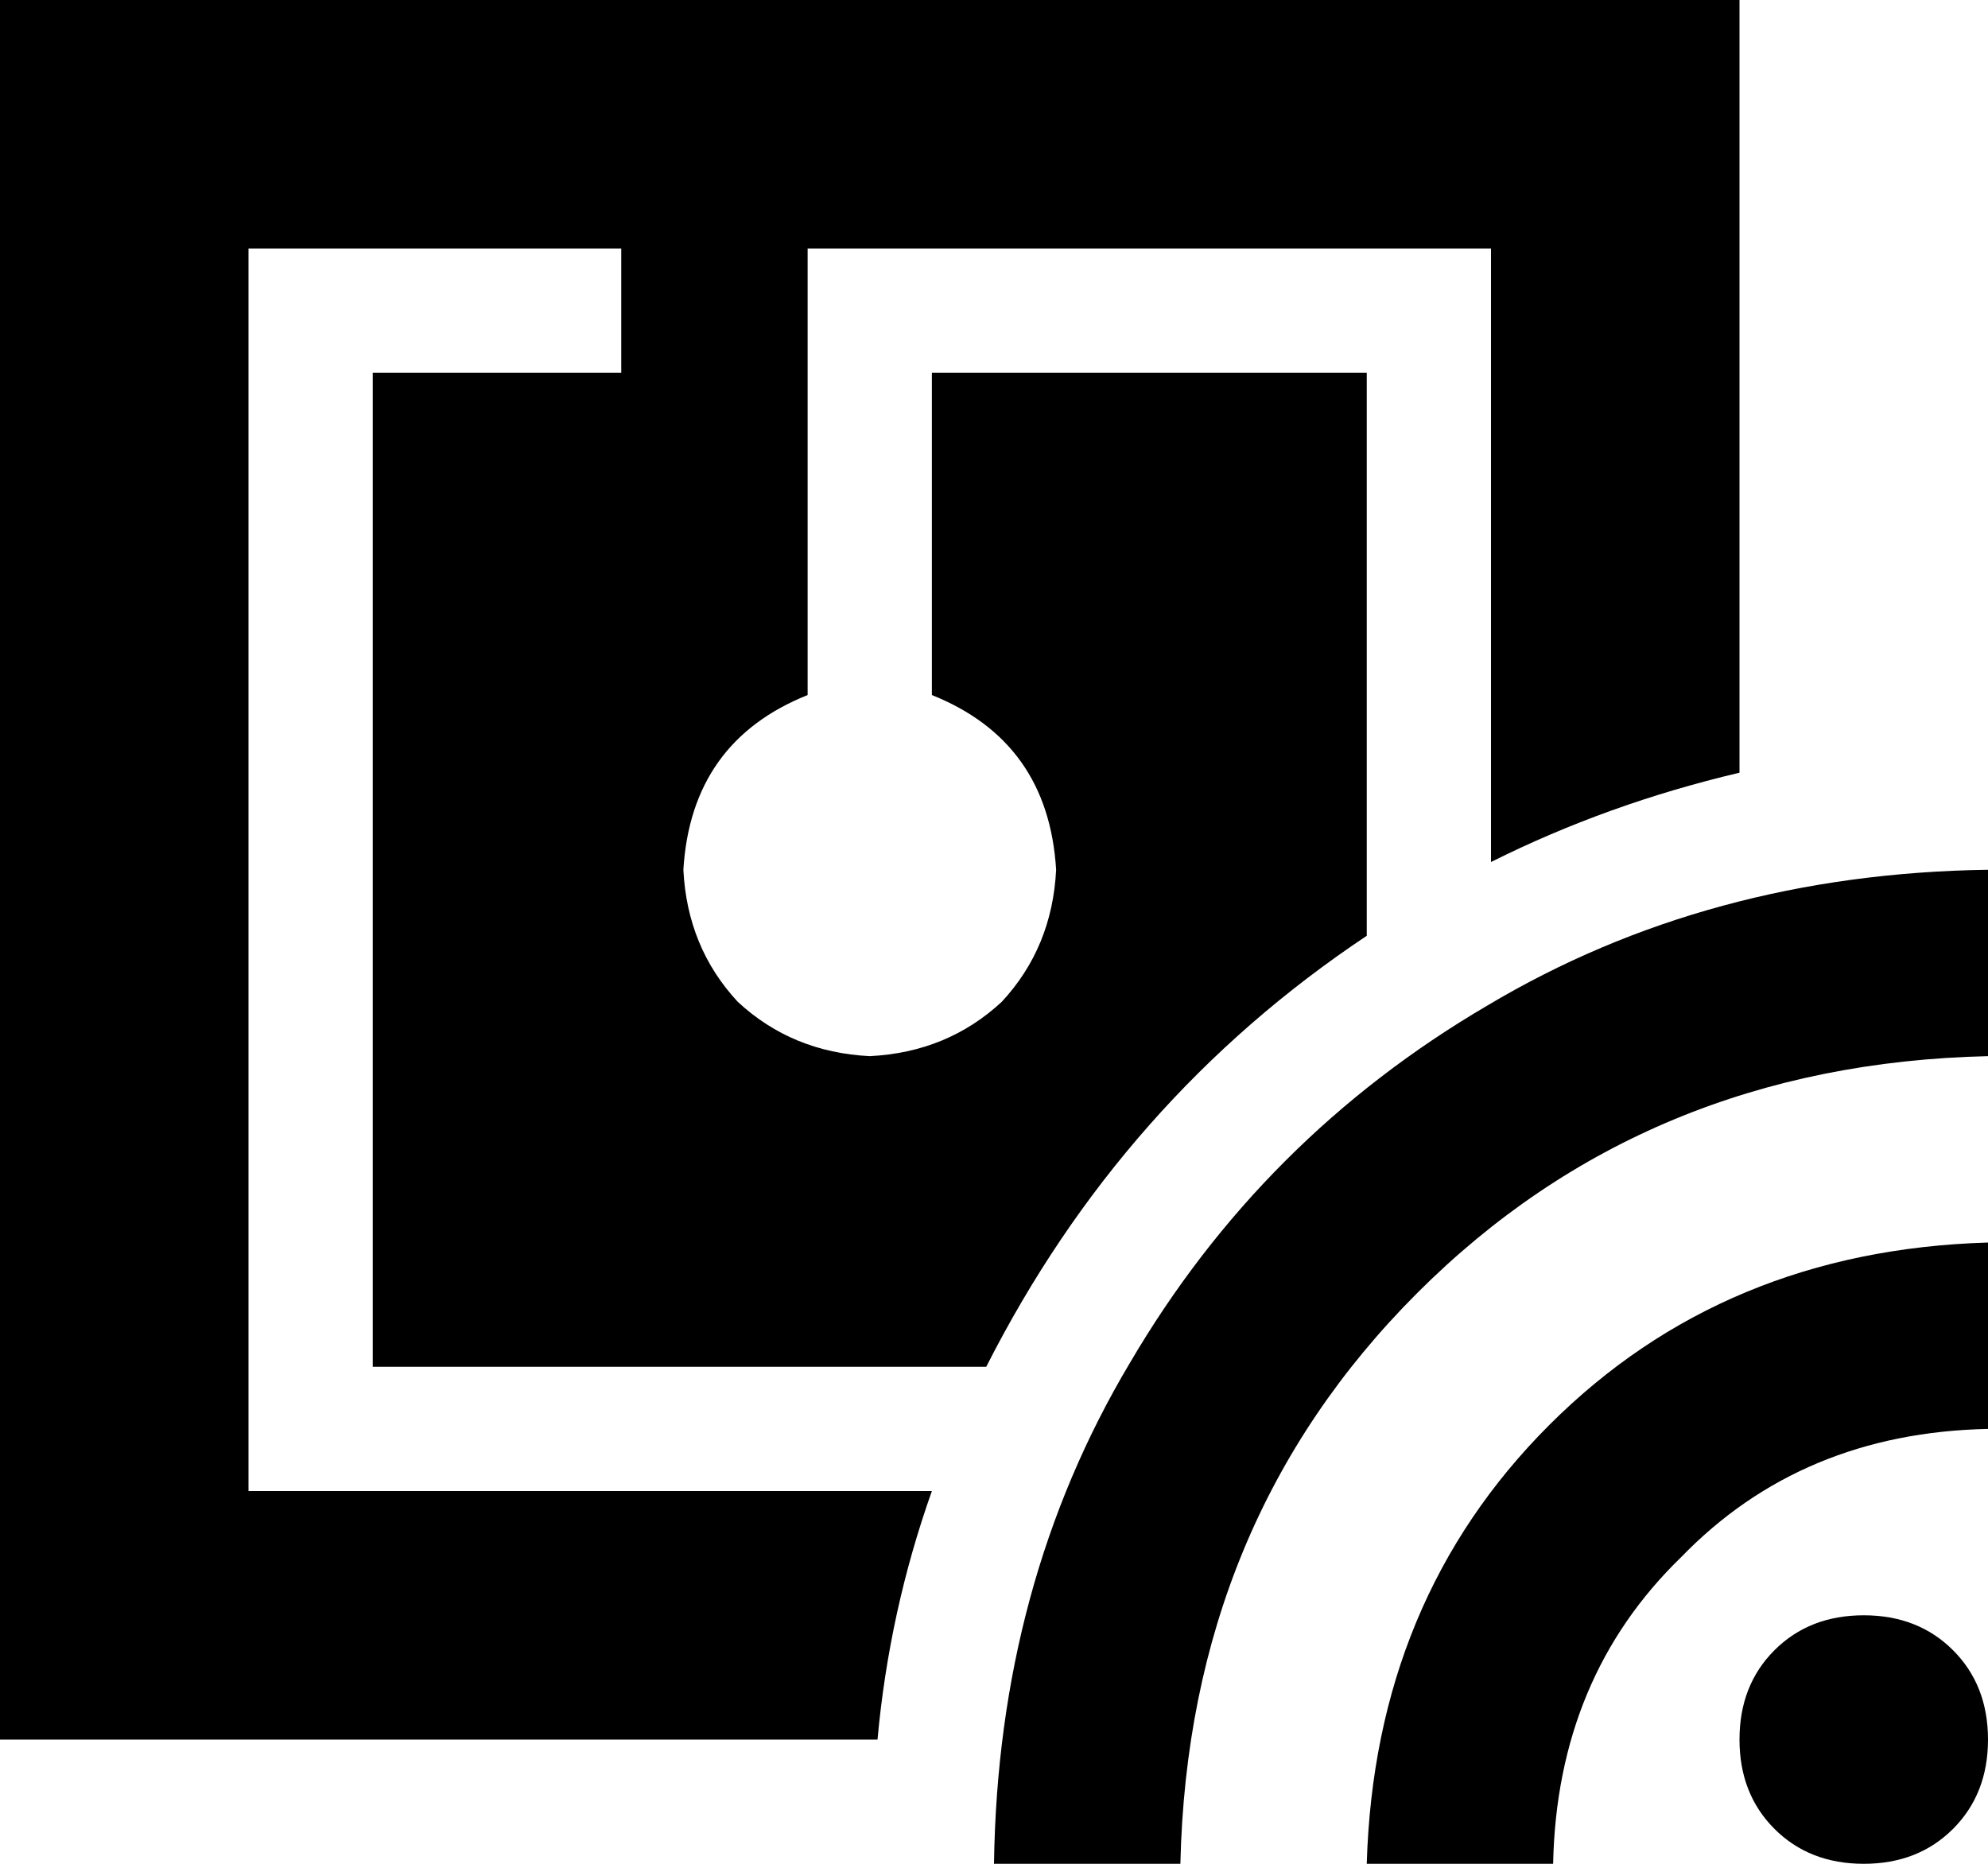 <svg xmlns="http://www.w3.org/2000/svg" viewBox="0 0 512 480">
    <path d="M 0 0 L 448 0 L 448 199 Q 414 207 384 222 L 384 80 L 384 64 L 368 64 L 224 64 L 208 64 L 208 80 L 208 179 Q 178 191 176 224 Q 177 244 190 258 Q 204 271 224 272 Q 244 271 258 258 Q 271 244 272 224 Q 270 191 240 179 L 240 96 L 352 96 L 352 241 Q 289 283 254 352 L 96 352 L 96 96 L 144 96 L 160 96 L 160 64 L 144 64 L 80 64 L 64 64 L 64 80 L 64 368 L 64 384 L 80 384 L 240 384 Q 229 415 226 448 L 0 448 L 0 0 L 0 0 Z M 512 272 Q 424 274 365 333 L 365 333 Q 306 392 304 480 L 256 480 Q 257 408 291 351 Q 325 293 383 259 Q 440 225 512 224 L 512 272 L 512 272 Z M 480 416 Q 494 416 503 425 L 503 425 Q 512 434 512 448 Q 512 462 503 471 Q 494 480 480 480 Q 466 480 457 471 Q 448 462 448 448 Q 448 434 457 425 Q 466 416 480 416 L 480 416 Z M 400 480 L 352 480 Q 354 412 399 367 Q 444 322 512 320 L 512 368 Q 464 369 433 401 Q 401 432 400 480 L 400 480 Z"/>
</svg>
